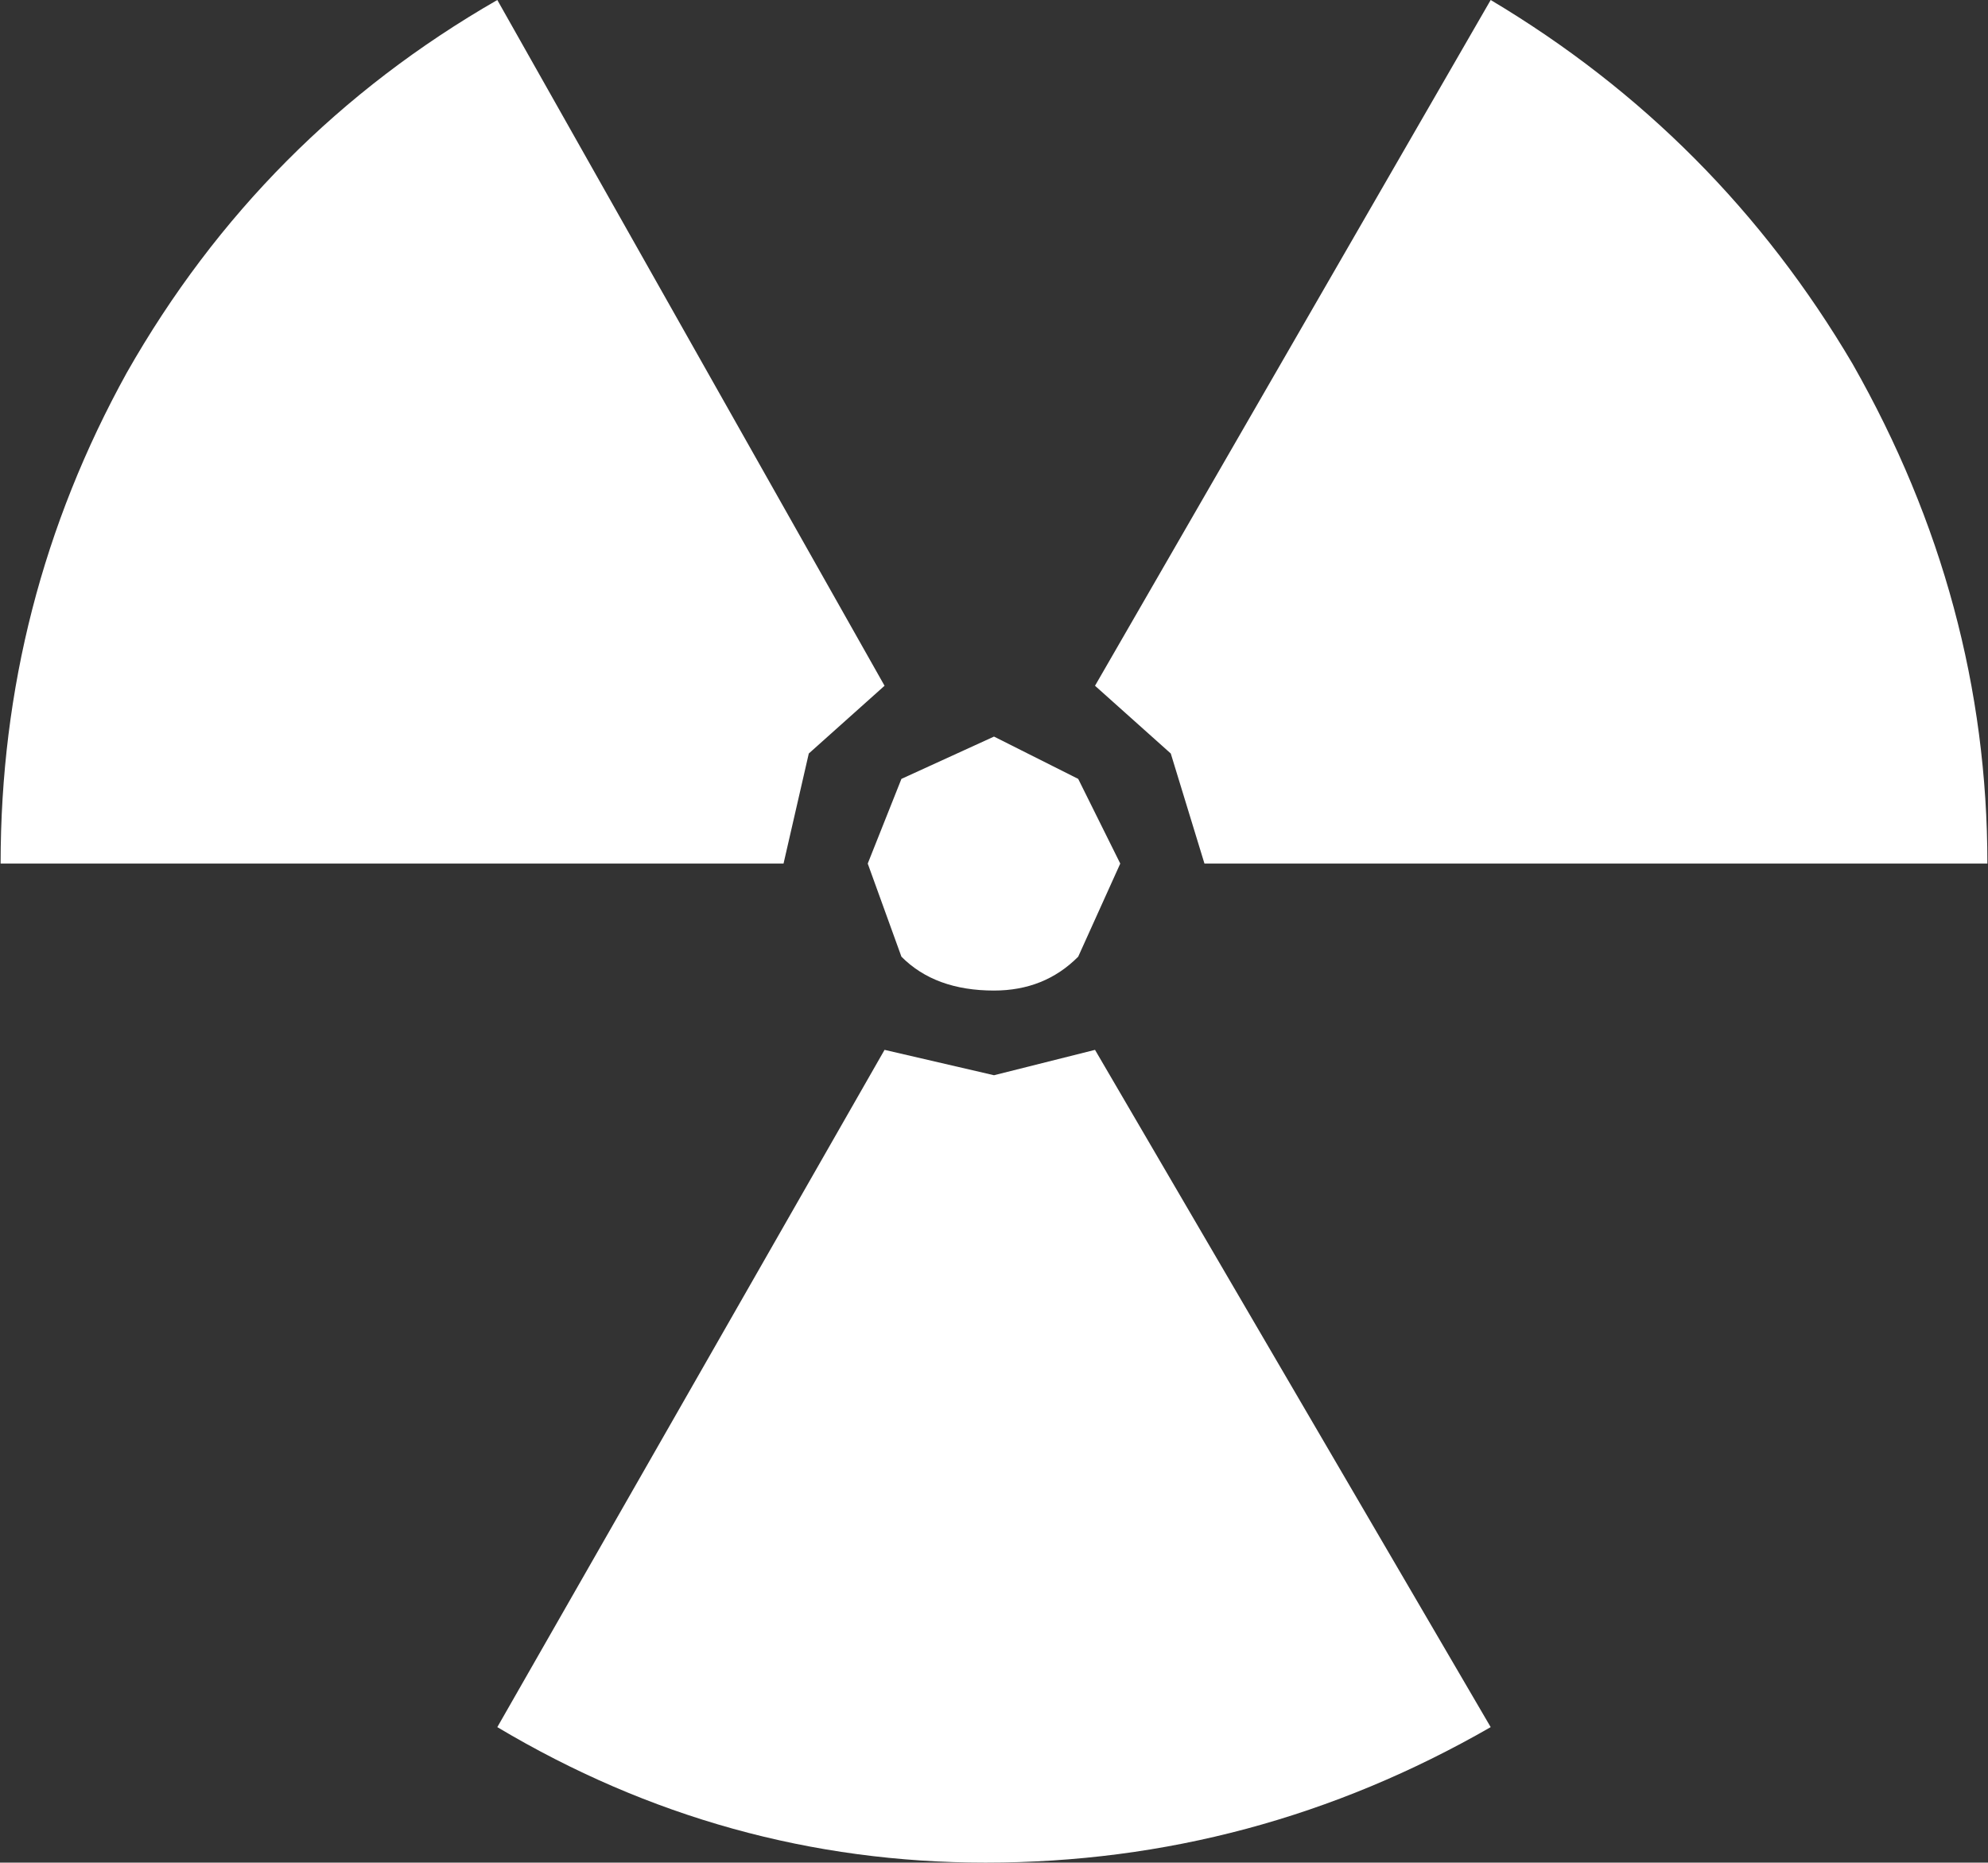 <?xml version="1.0" encoding="UTF-8"?>
<svg xmlns="http://www.w3.org/2000/svg" xmlns:xlink="http://www.w3.org/1999/xlink" width="127pt" height="119pt" viewBox="0 0 127 119" version="1.1">
<rect x="0" y="0" width="127" height="119" fill="#333333" stroke="none"/>
<g id="surface1">
<path style=" stroke:none;fill-rule:nonzero;fill:rgb(100%,100%,100%);fill-opacity:1;" d="M 62.961 119 C 51.848 119 41.449 116.113 31.77 110.344 L 56.508 67.074 L 63.5 68.695 L 69.953 67.074 L 95.23 110.344 C 85.191 116.113 74.434 119 62.961 119 M 31.77 0 L 56.508 43.812 L 51.668 48.141 L 50.055 55.172 L 0.039 55.172 C 0.039 43.992 2.727 33.535 8.105 23.801 C 13.844 13.703 21.73 5.77 31.77 0 M 63.5 47.059 L 68.879 49.762 L 71.566 55.172 L 68.879 61.121 C 67.445 62.566 65.652 63.285 63.5 63.285 C 60.988 63.285 59.02 62.566 57.586 61.121 L 55.434 55.172 L 57.586 49.762 L 63.5 47.059 M 95.23 0 C 104.91 5.77 112.621 13.523 118.355 23.258 C 124.094 33.355 126.961 43.992 126.961 55.172 L 76.945 55.172 L 74.793 48.141 L 69.953 43.812 L 95.23 0 "/>
</g>
</svg>
